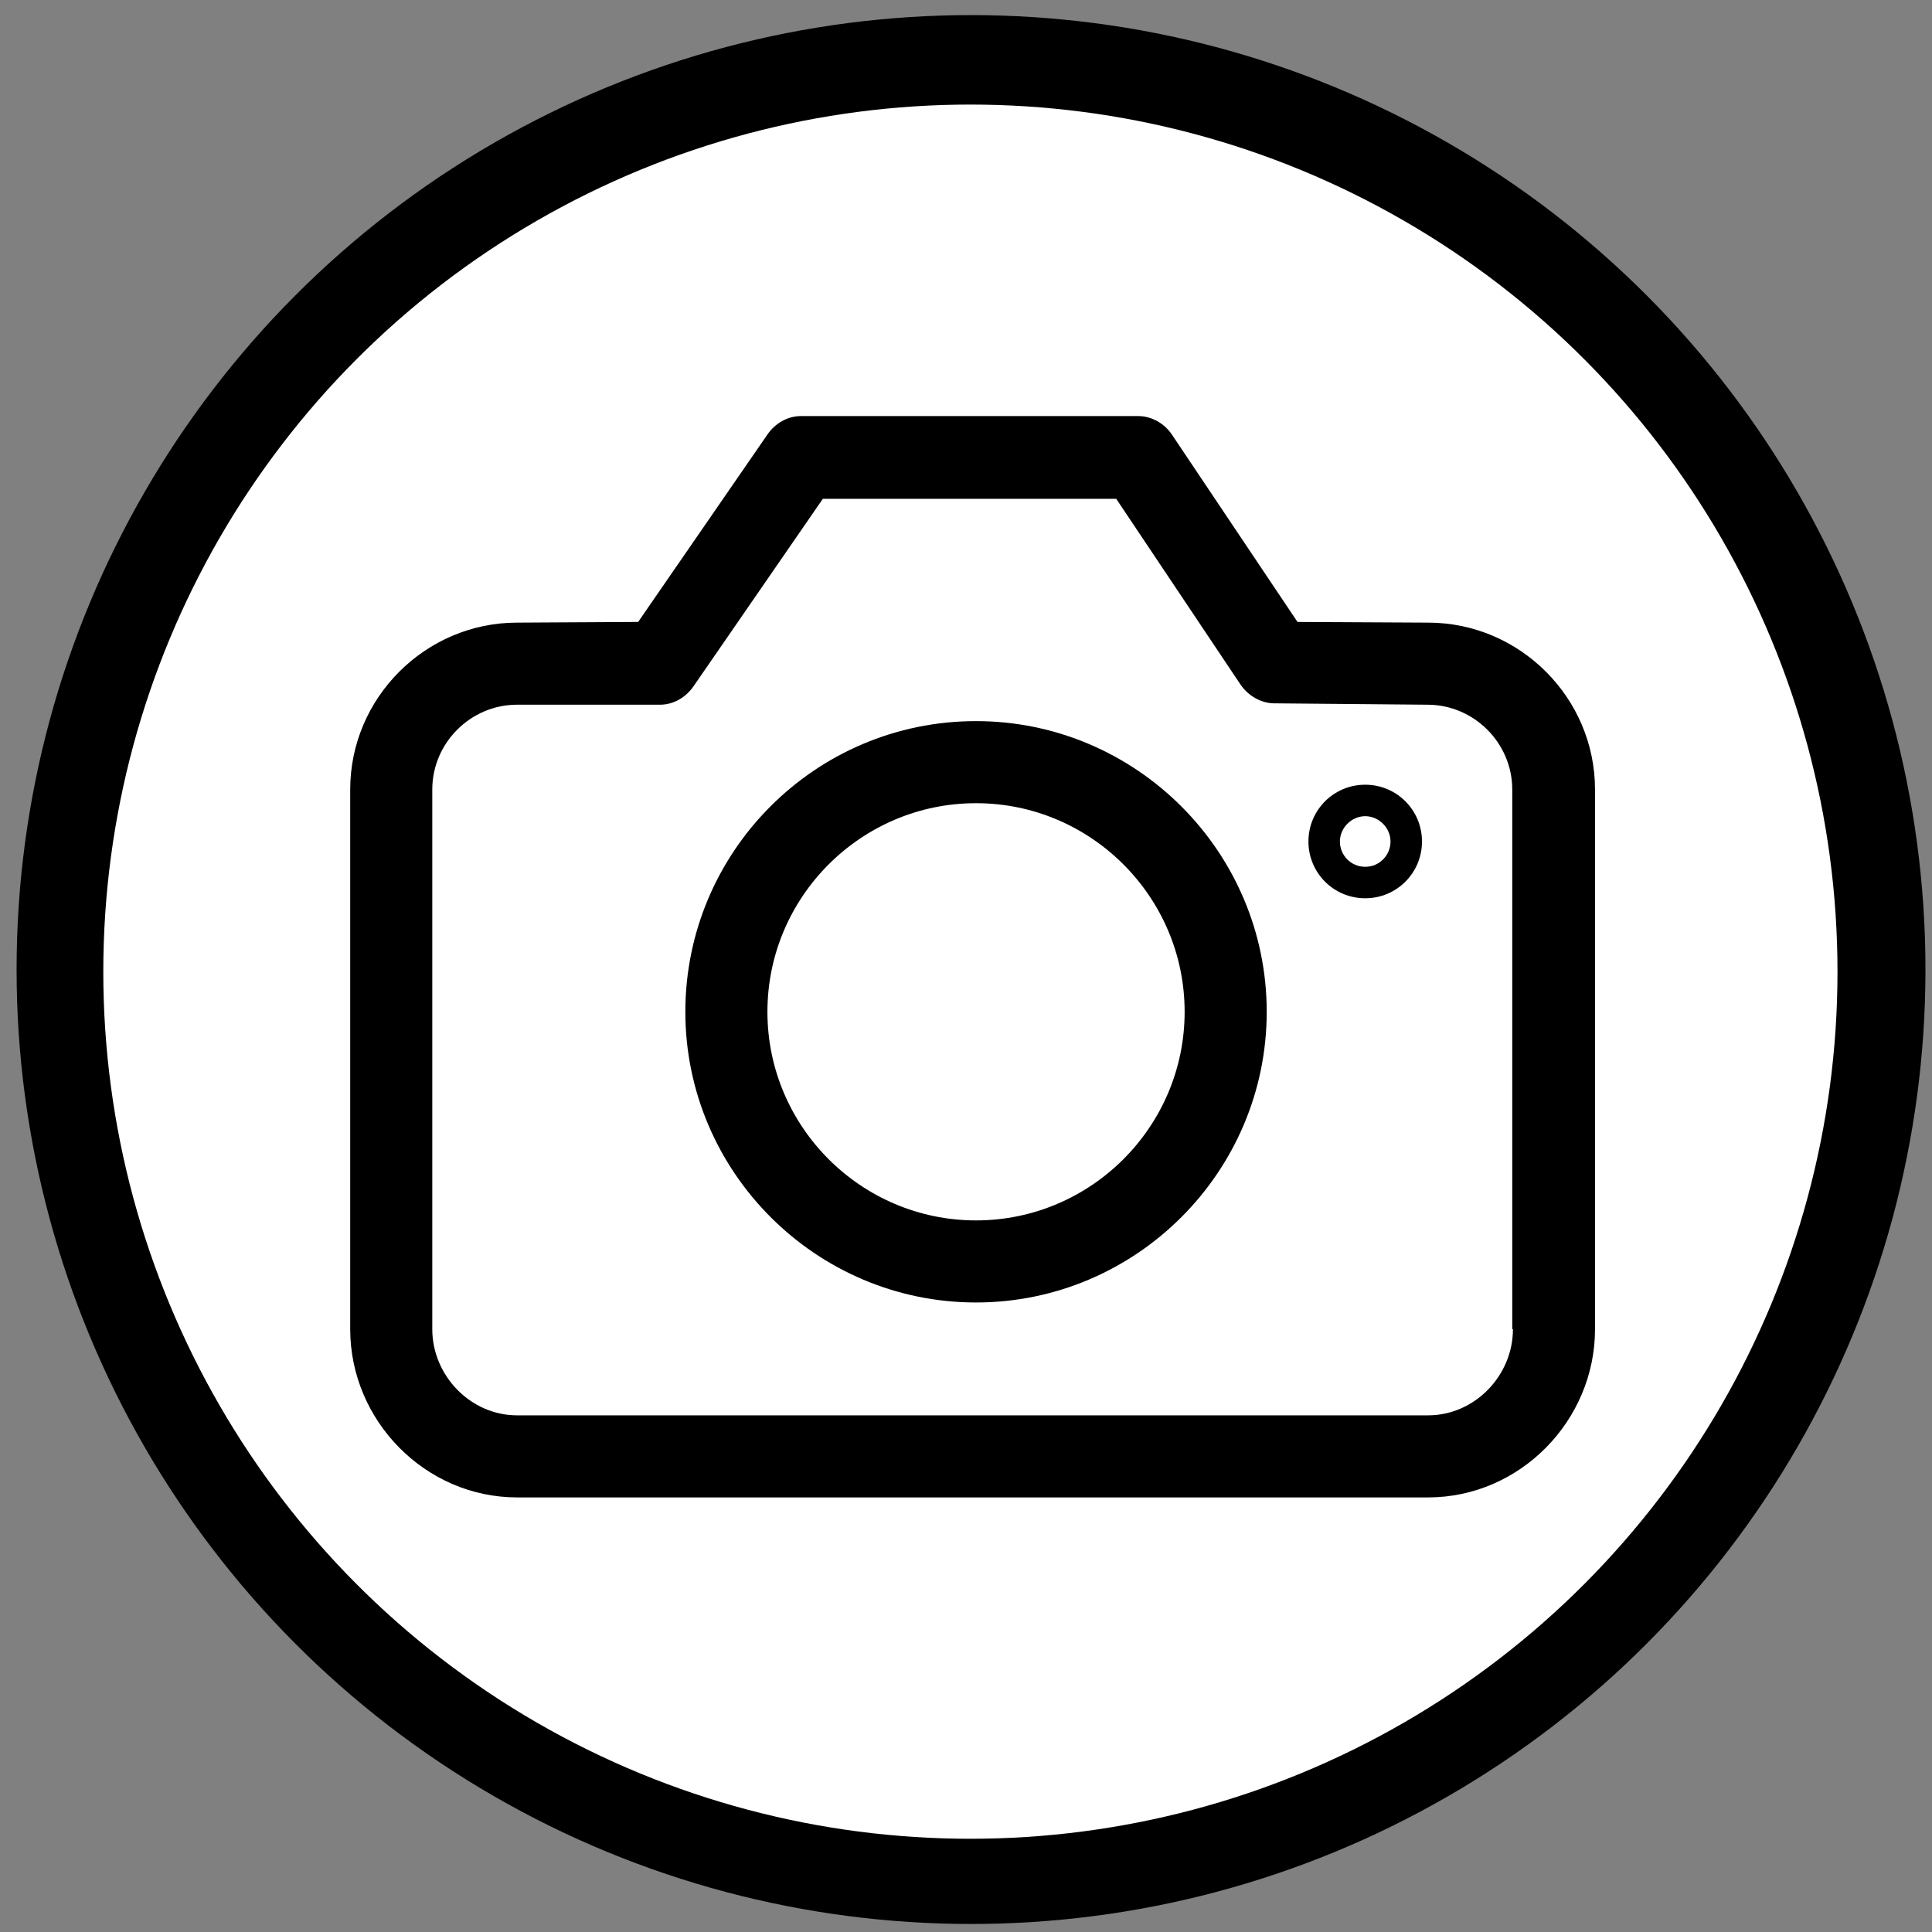<?xml version="1.0" encoding="UTF-8" standalone="no"?>
<!-- Generator: Adobe Illustrator 19.1.0, SVG Export Plug-In . SVG Version: 6.00 Build 0)  -->

<svg
   xmlns:dc="http://purl.org/dc/elements/1.1/"
   xmlns:cc="http://creativecommons.org/ns#"
   xmlns:rdf="http://www.w3.org/1999/02/22-rdf-syntax-ns#"
   xmlns:svg="http://www.w3.org/2000/svg"
   xmlns="http://www.w3.org/2000/svg"
   xmlns:sodipodi="http://sodipodi.sourceforge.net/DTD/sodipodi-0.dtd"
   xmlns:inkscape="http://www.inkscape.org/namespaces/inkscape"
   version="1.1"
   id="Capa_1"
   x="0px"
   y="0px"
   viewBox="0 0 473.8 473.8"
   style="enable-background:new 0 0 473.8 473.8;"
   xml:space="preserve"
   sodipodi:docname="cameraBorder.svg"
   inkscape:version="0.92.3 (3ce5693, 2018-03-11)"><rect x="0" y="0" width="473.8" height="473.8" fill="#808080" stroke="none"/><defs
   id="defs47" /><sodipodi:namedview
   pagecolor="#ffffff"
   bordercolor="#666666"
   borderopacity="1"
   objecttolerance="10"
   gridtolerance="10"
   guidetolerance="10"
   inkscape:pageopacity="0"
   inkscape:pageshadow="2"
   inkscape:window-width="1301"
   inkscape:window-height="744"
   id="namedview45"
   showgrid="false"
   inkscape:zoom="0.8512369"
   inkscape:cx="240.67551"
   inkscape:cy="323.43009"
   inkscape:window-x="65"
   inkscape:window-y="24"
   inkscape:window-maximized="1"
   inkscape:current-layer="g435" />

<g
   id="g14">
</g>
<g
   id="g16">
</g>
<g
   id="g18">
</g>
<g
   id="g20">
</g>
<g
   id="g22">
</g>
<g
   id="g24">
</g>
<g
   id="g26">
</g>
<g
   id="g28">
</g>
<g
   id="g30">
</g>
<g
   id="g32">
</g>
<g
   id="g34">
</g>
<g
   id="g36">
</g>
<g
   id="g38">
</g>
<g
   id="g40">
</g>
<g
   id="g42">
</g>
<circle
   id="path51"
   cx="238.132"
   cy="237.768"
   r="234.065"
   style="stroke-width:0.773" /><circle
   style="fill:#ffffff;stroke-width:0.725"
   id="path53"
   cx="237.978"
   cy="238.291"
   r="212.646" /><g
   id="g4215"
   transform="matrix(0.582,0,0,0.582,84.949,79.7)"><g
     id="g4140">
	<g
   id="g4138">
		<path
   id="path4136"
   d="m 1527.006,24.39 c -1.885,-18.839 -15.491,-34.583 -33.859,-39.176 l -28.277,-7.069 c 1.586,-42.599 -32.897,-78.252 -75.877,-78.252 h -179.984 c -42.776,0 -76.685,35.517 -74.91,78.26 l -28.246,7.061 c -18.367,4.593 -31.974,20.335 -33.853,39.134 -30.601,297.537 -28.977,281.352 -28.977,282.51 v 59.995 c 0,8.283 6.715,14.999 14.999,14.999 h 75.993 v 14.999 c 0,8.283 6.715,14.999 14.999,14.999 h 300.974 c 8.283,0 14.999,-6.715 14.999,-14.999 v -15 h 74.994 c 8.283,0 14.999,-6.715 14.999,-14.999 v -59.995 c -10e-4,-1.518 2.029,19.706 -27.974,-282.467 z m -129.943,-93.794 c 20.653,3.656 36.64,21.233 37.82,42.029 -7.302,0.353 -14.444,2.499 -20.864,6.351 l -71.523,42.564 z m -34.56,-0.706 -17.998,29.997 h -91.007 l -18,-29.997 z m -35.996,59.995 -27.505,45.841 -27.506,-45.841 z m -125.561,-59.278 54.325,90.542 -70.242,-42.145 c -6.471,-3.883 -13.647,-6.036 -20.979,-6.381 0.968,-20.54 16.157,-38.279 36.896,-42.016 z m -66.931,421.247 h -60.995 v -29.997 h 60.995 c 0,10.855 0,19.142 0,29.997 z m 330.97,-59.997 V 94.874 c 0,-8.283 -6.715,-14.999 -14.999,-14.999 -8.284,0 -14.999,6.715 -14.999,14.999 0,11.976 0,274.167 0,286.977 h -270.976 c 0,-11.525 0,-275.258 0,-286.975 0,-8.283 -6.715,-14.999 -14.999,-14.999 -8.283,0 -14.999,6.715 -14.999,14.999 V 291.859 h -59.373 l 27.202,-264.484 c 0.628,-6.28 5.164,-11.528 11.285,-13.059 l 41.169,-10.292 c 0.049,-0.012 0.098,-0.024 0.146,-0.037 4.11,-1.028 9.135,-2.871 15.152,0.74 l 84.408,50.645 v 69.501 c 0,8.283 6.715,14.999 14.999,14.999 8.283,0 14.999,-6.715 14.999,-14.999 V 73.37 c 7.546,4.528 9.889,6.499 14.972,6.506 5.036,0.021 7.381,-1.922 15.026,-6.471 v 51.467 c 0,8.283 6.715,14.999 14.999,14.999 8.283,0 14.999,-6.715 14.999,-14.999 V 55.553 l 85.407,-50.827 c 5.98,-3.589 10.962,-1.788 15.152,-0.741 0.05,0.013 0.099,0.025 0.148,0.037 l 41.167,10.292 c 6.122,1.531 10.658,6.778 11.285,13.048 l 26.262,264.495 z m 59.997,59.997 h -59.995 c 0,-10.855 0,-19.142 0,-29.997 h 59.995 z"
   inkscape:connector-curvature="0" />
	</g>
</g><g
     id="g4146">
	<g
   id="g4144"
   transform="translate(1034.665,-136.286)">
		<path
   id="path4142"
   d="m 359.4,430.277 -29.997,-59.995 c -3.704,-7.408 -12.713,-10.412 -20.122,-6.707 -7.409,3.705 -10.412,12.714 -6.707,20.123 l 29.997,59.995 c 3.704,7.408 12.712,10.412 20.122,6.707 7.409,-3.704 10.412,-12.714 6.707,-20.123 z"
   inkscape:connector-curvature="0" />
	</g>
</g><g
     id="g4152"
     transform="translate(1059.697,-141.849)">
	<g
   id="g4150">
		<path
   id="path4148"
   d="m 202.706,363.574 c -7.405,-3.704 -16.418,-0.702 -20.122,6.707 l -29.997,59.995 c -3.705,7.409 -0.702,16.419 6.707,20.123 7.409,3.704 16.419,0.701 20.122,-6.707 l 29.997,-59.995 c 3.705,-7.409 0.702,-16.419 -6.707,-20.123 z"
   inkscape:connector-curvature="0" />
	</g>
</g><g
     id="g4154">
</g><g
     id="g4156">
</g><g
     id="g4158">
</g><g
     id="g4160">
</g><g
     id="g4162">
</g><g
     id="g4164">
</g><g
     id="g4166">
</g><g
     id="g4168">
</g><g
     id="g4170">
</g><g
     id="g4172">
</g><g
     id="g4174">
</g><g
     id="g4176">
</g><g
     id="g4178">
</g><g
     id="g4180">
</g><g
     id="g4182">
</g></g><g
   id="g497"
   transform="matrix(0.592,0,0,0.592,85.884,81.992)"><g
     id="g437">
	<g
   id="g435">
		<path
   id="path427"
   d="m 446.533,119.425 -54.117,-0.283 -51.85,-77.35 c -3.117,-4.817 -8.5,-7.933 -14.167,-7.933 H 186.717 c -5.667,0 -10.767,3.117 -13.883,7.65 l -53.55,77.633 -50.15,0.283 C 31.167,119.425 0,150.592 0,188.558 v 223.55 c 0,37.967 31.167,69.7 69.133,69.7 h 377.4 c 37.967,0 69.133,-31.733 69.133,-69.7 v -223.55 c 10e-4,-37.966 -31.166,-69.133 -69.133,-69.133 z m 35.134,292.683 c 0,19.267 -15.867,35.7 -35.133,35.7 h -377.4 c -19.267,0 -35.133,-16.433 -35.133,-35.7 v -223.55 c 0,-19.267 15.867,-35.133 35.133,-35.133 h 59.217 c 5.667,0 10.767,-3.117 13.883,-7.65 l 53.55,-77.633 h 121.55 l 51.567,77.067 c 3.117,4.533 8.5,7.65 13.883,7.65 l 63.467,0.567 c 19.267,0 35.133,15.867 35.133,35.133 v 223.55 h 0.283 z"
   inkscape:connector-curvature="0" />
		<path
   id="path429"
   d="m 259.25,160.225 c -66.583,0 -120.417,54.117 -120.417,120.417 0,66.3 54.117,120.416 120.417,120.416 66.3,0 120.417,-54.117 120.417,-120.417 0,-66.3 -54.117,-120.416 -120.417,-120.416 z m 0,206.833 c -47.6,0 -86.417,-38.817 -86.417,-86.417 0,-47.6 38.817,-86.417 86.417,-86.417 47.6,0 86.417,38.817 86.417,86.417 0,47.6 -38.817,86.417 -86.417,86.417 z"
   inkscape:connector-curvature="0" />
		<circle
   id="circle431"
   r="6.517"
   cy="210.092"
   cx="420.467"
   style="fill:#ffffff" />
		<path
   id="path433"
   d="m 420.467,186.575 c -13.033,0 -23.517,10.483 -23.517,23.517 0,13.034 10.483,23.517 23.517,23.517 13.034,0 23.517,-10.483 23.517,-23.517 0,-13.034 -10.484,-23.517 -23.517,-23.517 z m 0,34 c -5.95,0 -10.483,-4.817 -10.483,-10.483 0,-5.666 4.817,-10.483 10.483,-10.483 5.667,0 10.483,4.817 10.483,10.483 0,5.666 -4.533,10.483 -10.483,10.483 z"
   inkscape:connector-curvature="0" />
	</g>
</g><g
     id="g439">
</g><g
     id="g441">
</g><g
     id="g443">
</g><g
     id="g445">
</g><g
     id="g447">
</g><g
     id="g449">
</g><g
     id="g451">
</g><g
     id="g453">
</g><g
     id="g455">
</g><g
     id="g457">
</g><g
     id="g459">
</g><g
     id="g461">
</g><g
     id="g463">
</g><g
     id="g465">
</g><g
     id="g467">
</g></g></svg>